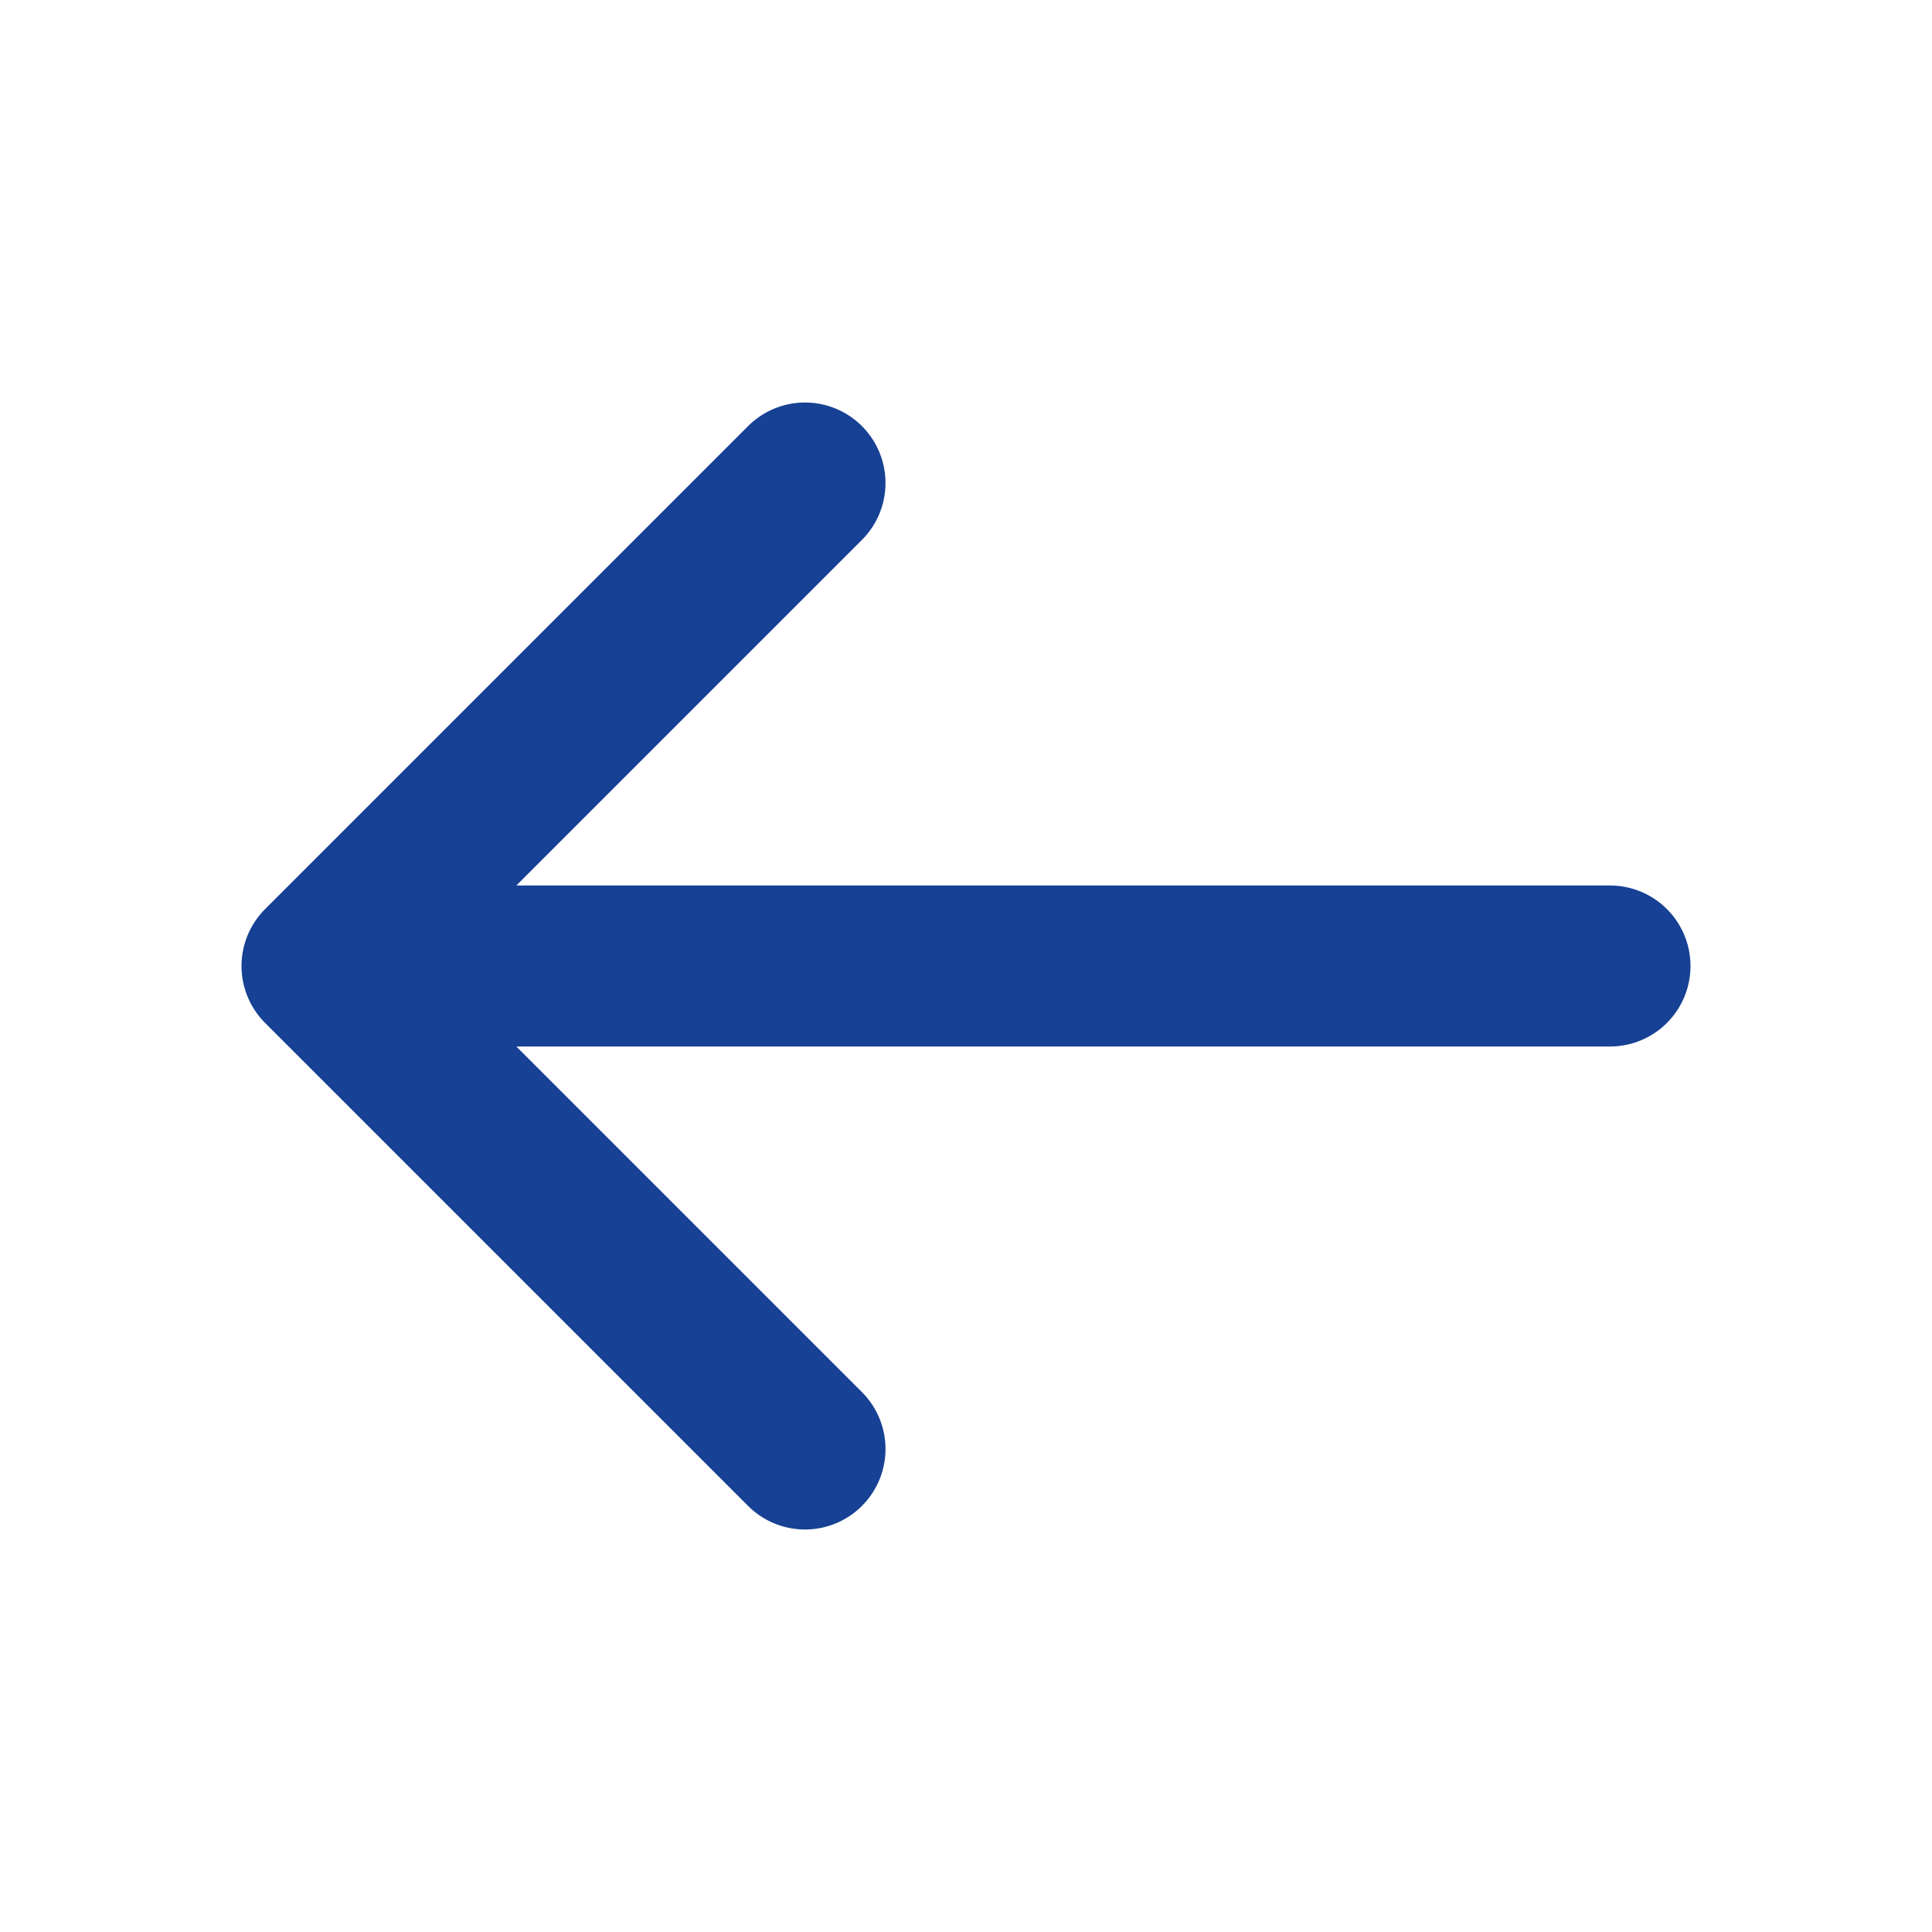 <svg width="24" height="24" viewBox="0 0 24 24" fill="none" xmlns="http://www.w3.org/2000/svg">
<g id="Arrow Left">
<path id="Vector 106" d="M20 12H4M4 12L10 6M4 12L10 18" stroke="#164194" stroke-width="2" stroke-linecap="round" stroke-linejoin="round"/>
</g>
</svg>
